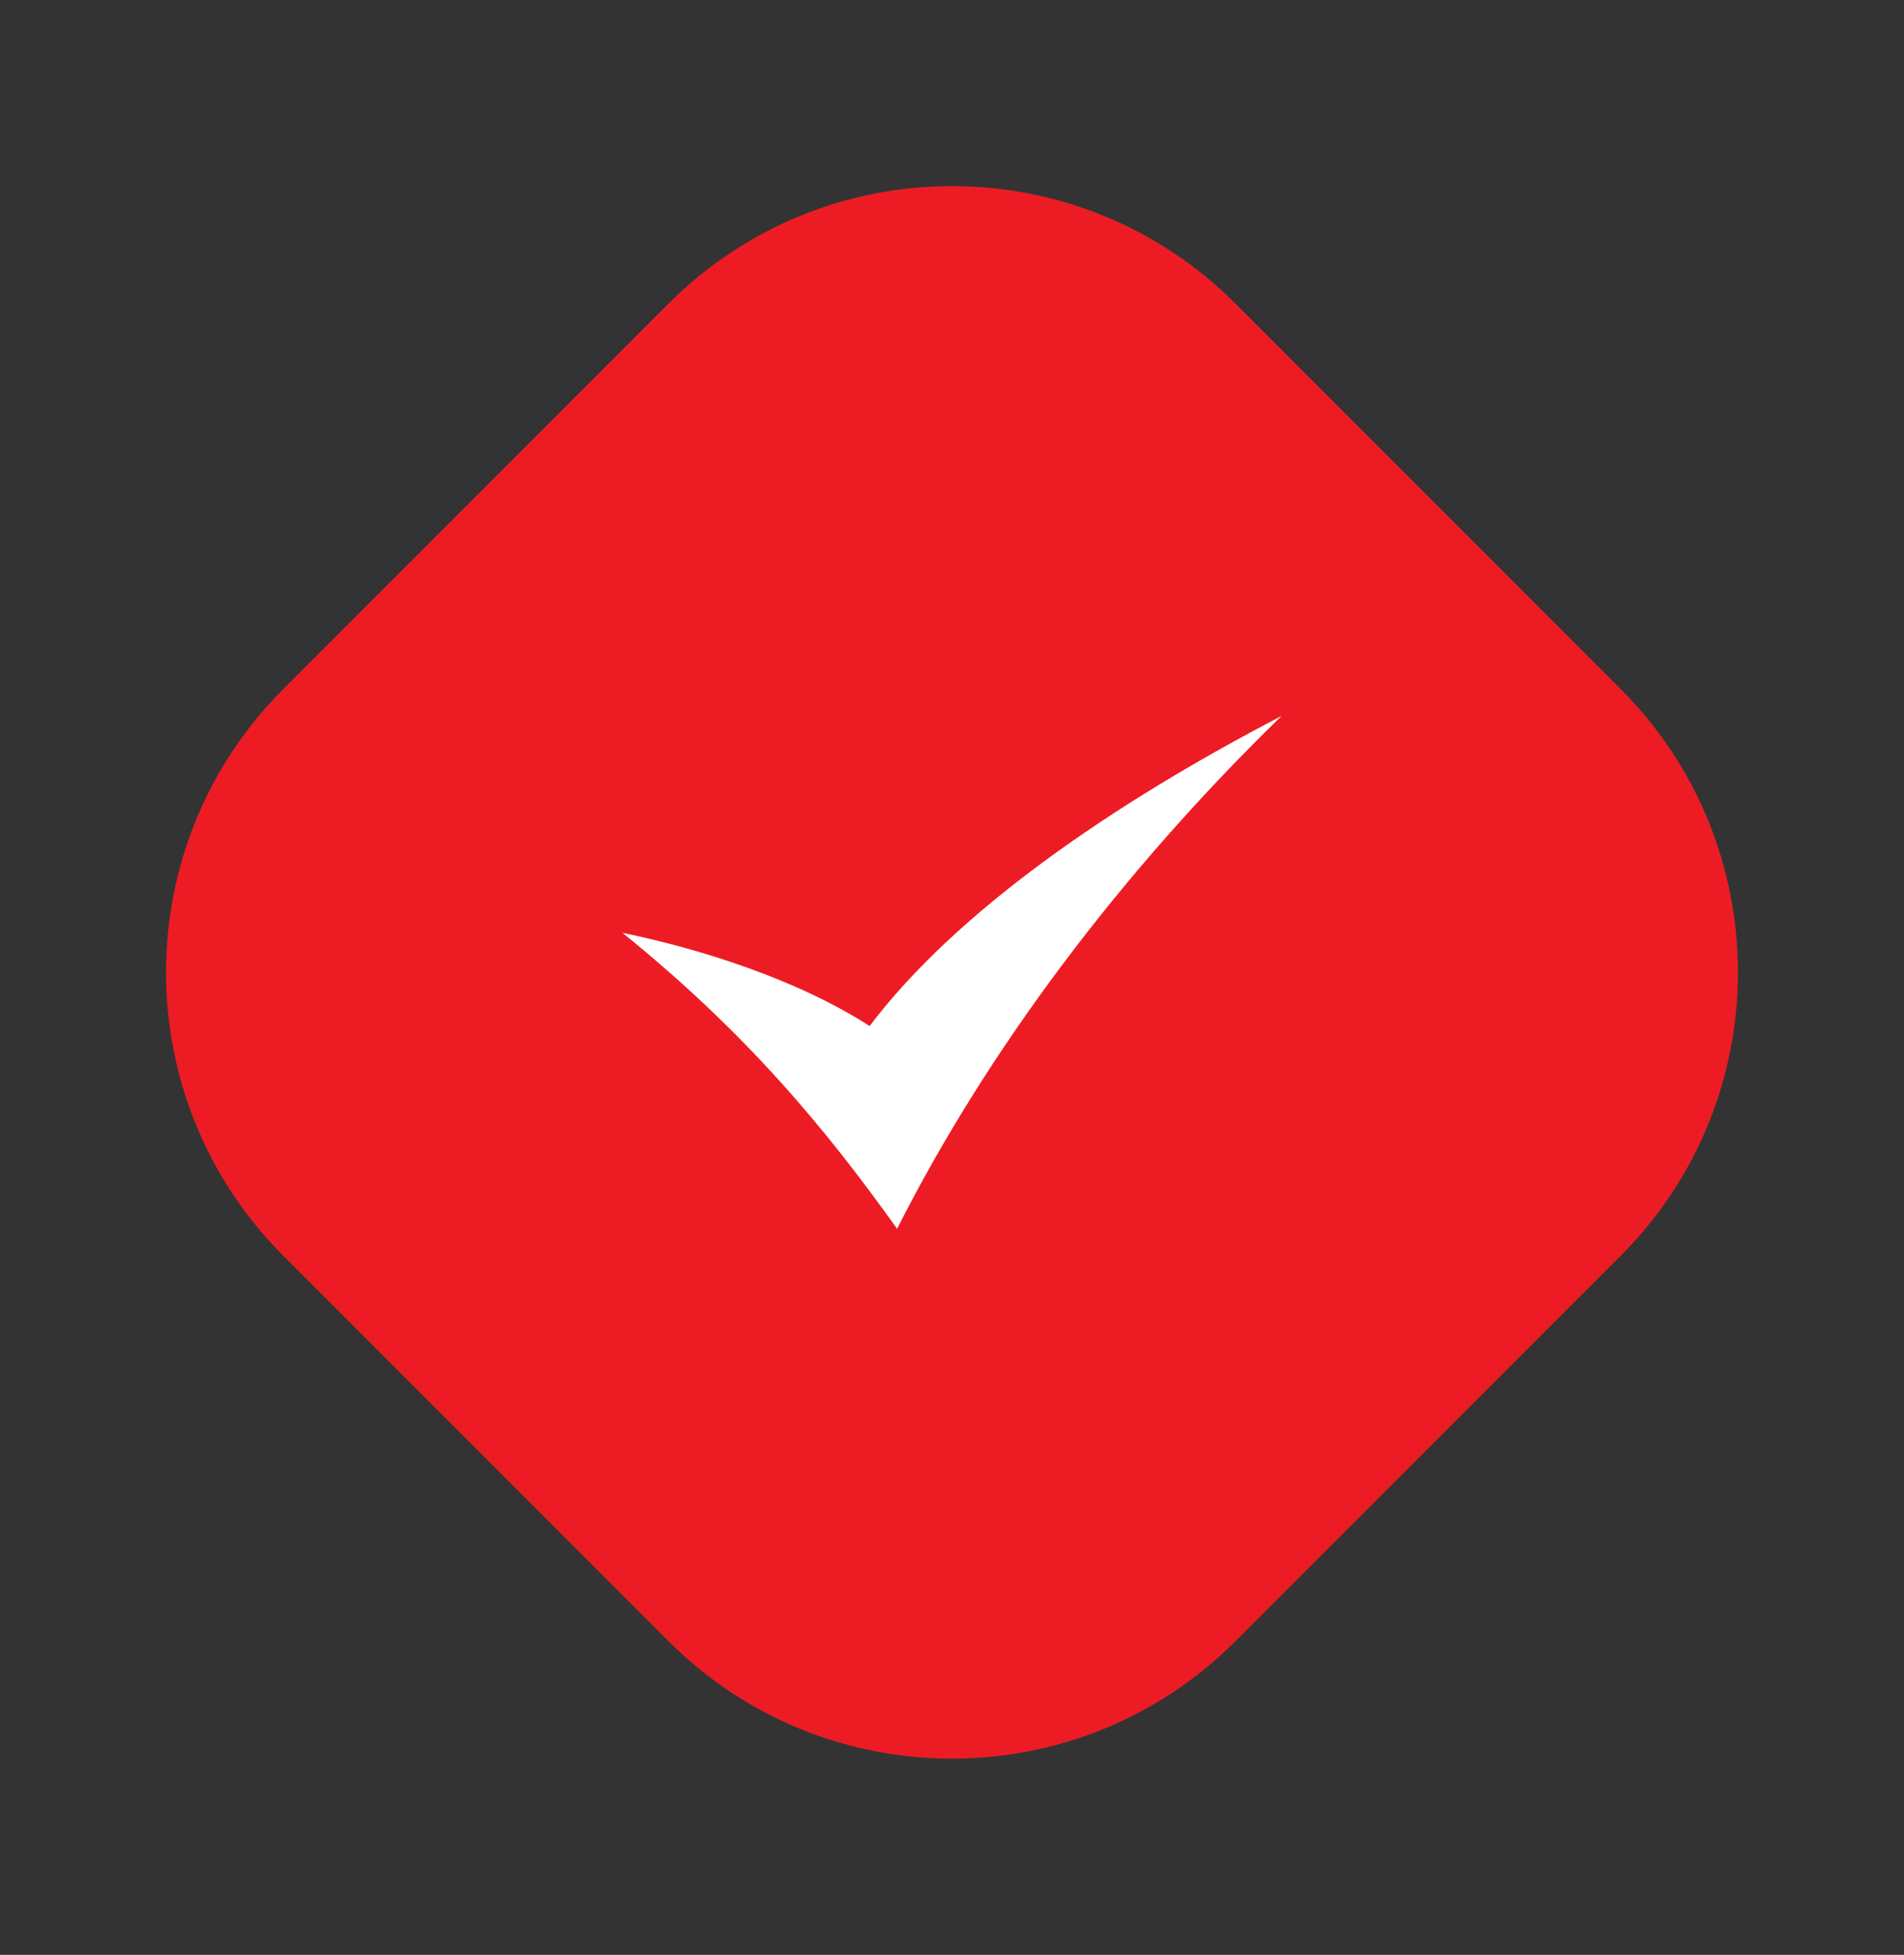 <svg width="38" height="39" viewBox="0 0 38 39" fill="none" xmlns="http://www.w3.org/2000/svg">
<rect x="0" y="0" width="38" height="39" fill="#333333" stroke="none"/>
<path d="M13.343 6.056C16.467 2.932 21.533 2.932 24.657 6.056L32.343 13.743C35.467 16.867 35.467 21.932 32.343 25.056L24.657 32.743C21.533 35.867 16.467 35.867 13.343 32.743L5.657 25.056C2.533 21.932 2.533 16.867 5.657 13.743L13.343 6.056Z" fill="#ED1C24"/>
<path fill-rule="evenodd" clip-rule="evenodd" d="M12.423 18.61C13.936 18.922 15.883 19.523 17.356 20.47C19.086 18.182 22.194 16.042 25.577 14.284C22.365 17.407 19.706 20.951 17.904 24.515C16.451 22.478 14.864 20.582 12.423 18.61Z" fill="white"/>
</svg>
